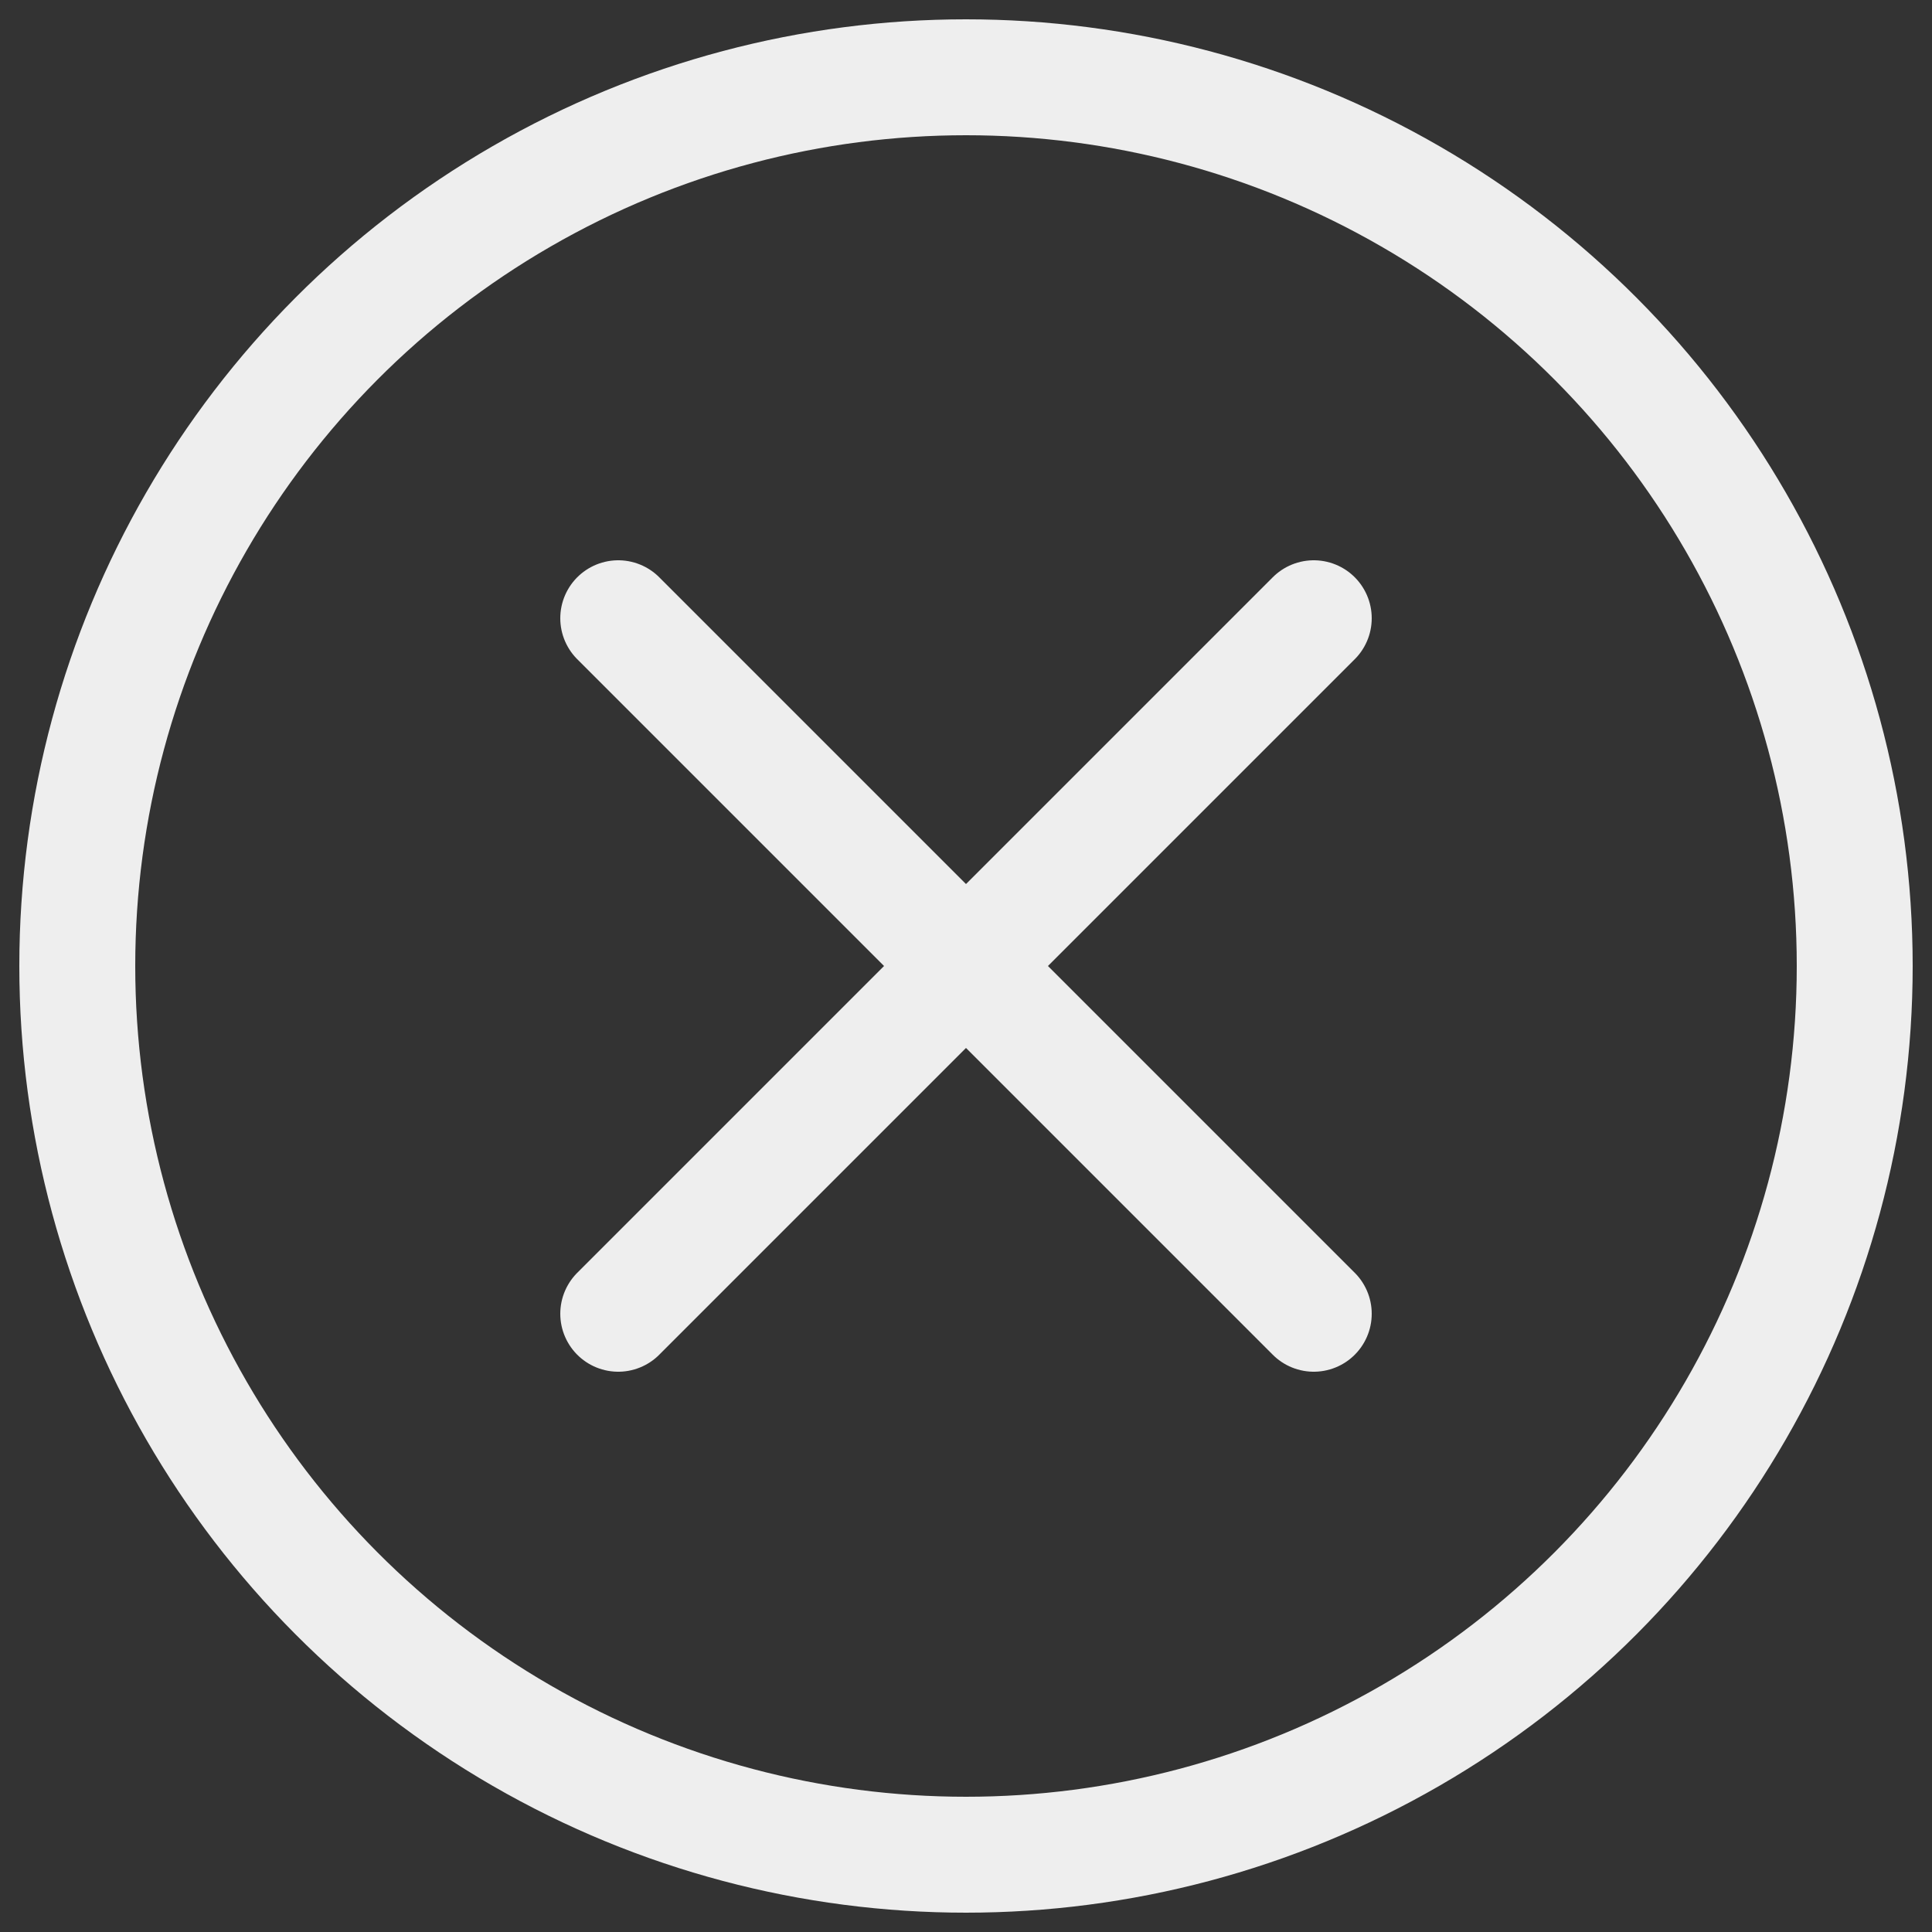 <svg xmlns="http://www.w3.org/2000/svg" width="50" height="50" viewBox="0 0 50 50" fill="none" stroke="#eeeeee" stroke-width="3" stroke-linecap="round" stroke-linejoin="round">
    <rect x="0" y="0" width="50" height="50" fill="#333333" stroke="none"/>
    <path d="M16 16 L34 34 M16 34 L34 16"></path>
    <circle cx="25" cy="25" r="23"/>
</svg>